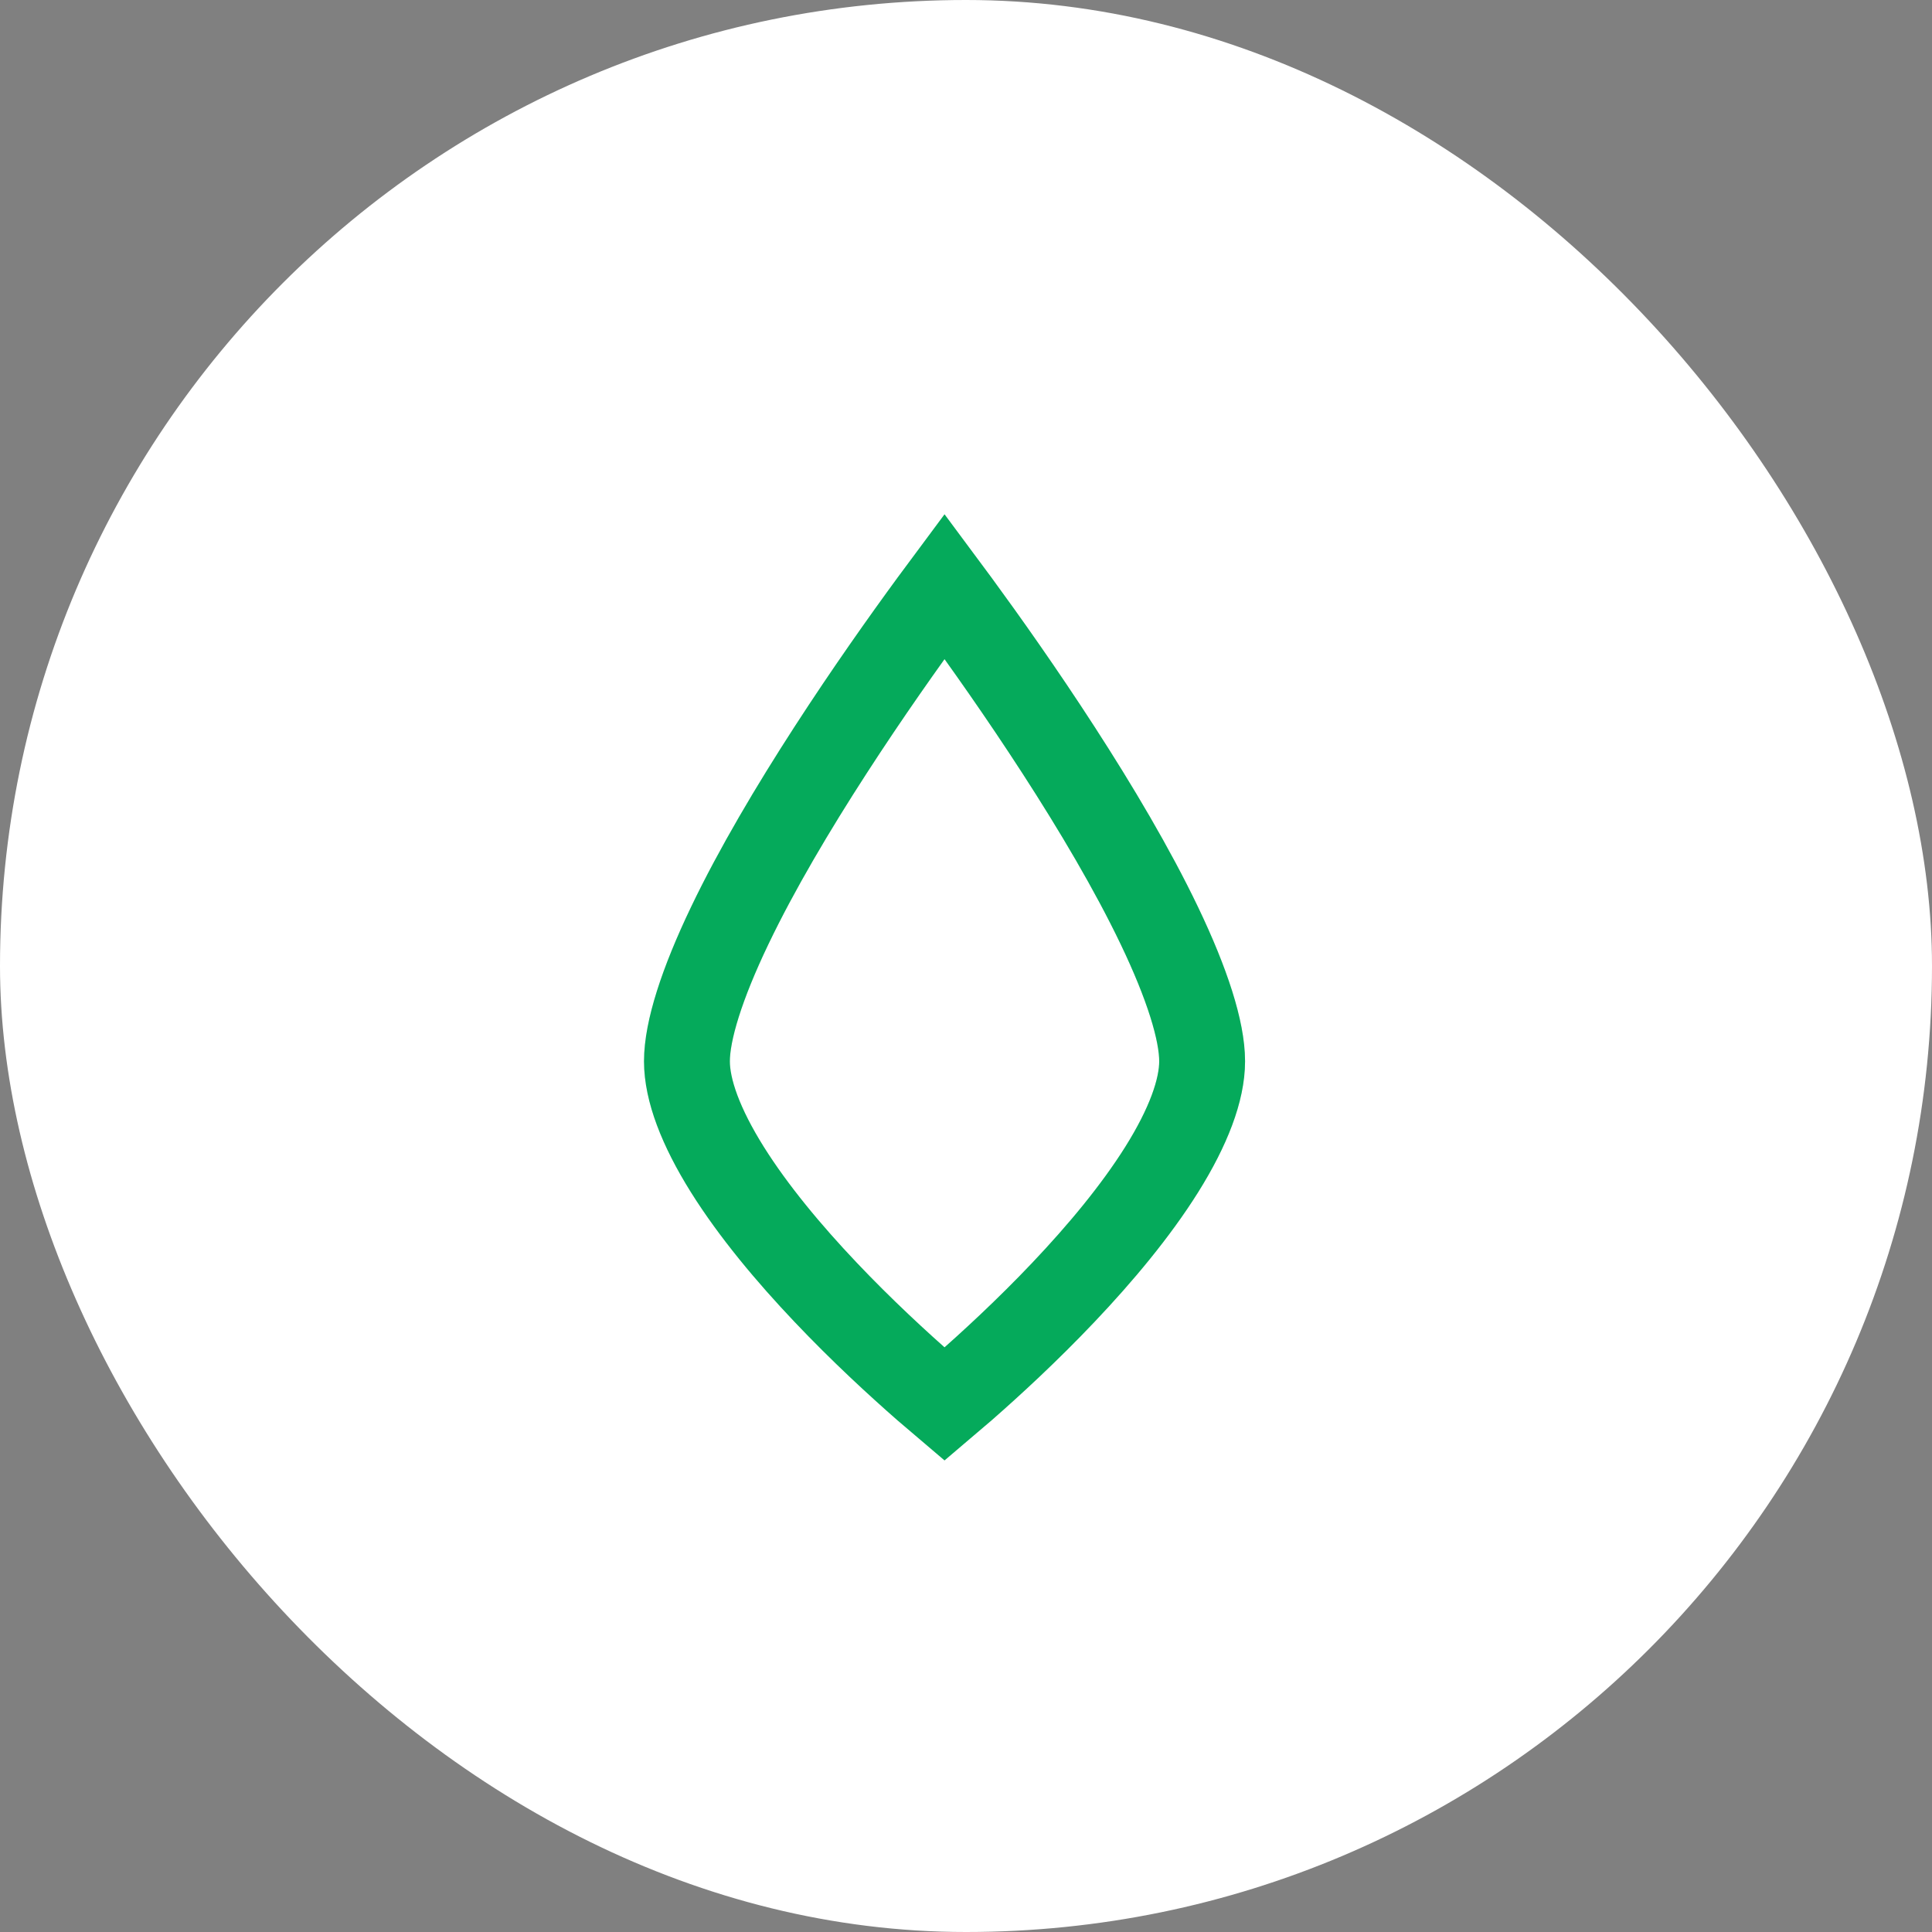 <svg width="45" height="45" viewBox="0 0 45 45" fill="none" xmlns="http://www.w3.org/2000/svg">
<rect x="0" y="0" width="45" height="45" fill="#808080" stroke="none"/>
<rect width="45" height="45" rx="22.5" fill="white"/>
<path d="M28 24.719C28 25.388 27.68 26.248 27.059 27.24C26.451 28.21 25.625 29.198 24.774 30.095C23.927 30.989 23.076 31.771 22.436 32.331C22.276 32.471 22.13 32.596 22 32.706C21.87 32.596 21.724 32.471 21.564 32.331C20.924 31.771 20.073 30.989 19.226 30.095C18.375 29.198 17.549 28.21 16.941 27.24C16.32 26.248 16 25.388 16 24.719C16 24.011 16.347 22.916 16.996 21.561C17.626 20.245 18.476 18.814 19.34 17.479C20.201 16.147 21.064 14.93 21.713 14.044C21.814 13.906 21.91 13.776 22 13.655C22.09 13.776 22.186 13.906 22.287 14.044C22.936 14.93 23.799 16.147 24.66 17.479C25.524 18.814 26.374 20.245 27.004 21.561C27.653 22.916 28 24.011 28 24.719Z" stroke="#06C569" stroke-width="2"/>
<path d="M28 24.719C28 25.388 27.68 26.248 27.059 27.24C26.451 28.21 25.625 29.198 24.774 30.095C23.927 30.989 23.076 31.771 22.436 32.331C22.276 32.471 22.13 32.596 22 32.706C21.87 32.596 21.724 32.471 21.564 32.331C20.924 31.771 20.073 30.989 19.226 30.095C18.375 29.198 17.549 28.21 16.941 27.24C16.32 26.248 16 25.388 16 24.719C16 24.011 16.347 22.916 16.996 21.561C17.626 20.245 18.476 18.814 19.34 17.479C20.201 16.147 21.064 14.93 21.713 14.044C21.814 13.906 21.91 13.776 22 13.655C22.09 13.776 22.186 13.906 22.287 14.044C22.936 14.93 23.799 16.147 24.66 17.479C25.524 18.814 26.374 20.245 27.004 21.561C27.653 22.916 28 24.011 28 24.719Z" stroke="black" stroke-opacity="0.14" stroke-width="2"/>
</svg>

